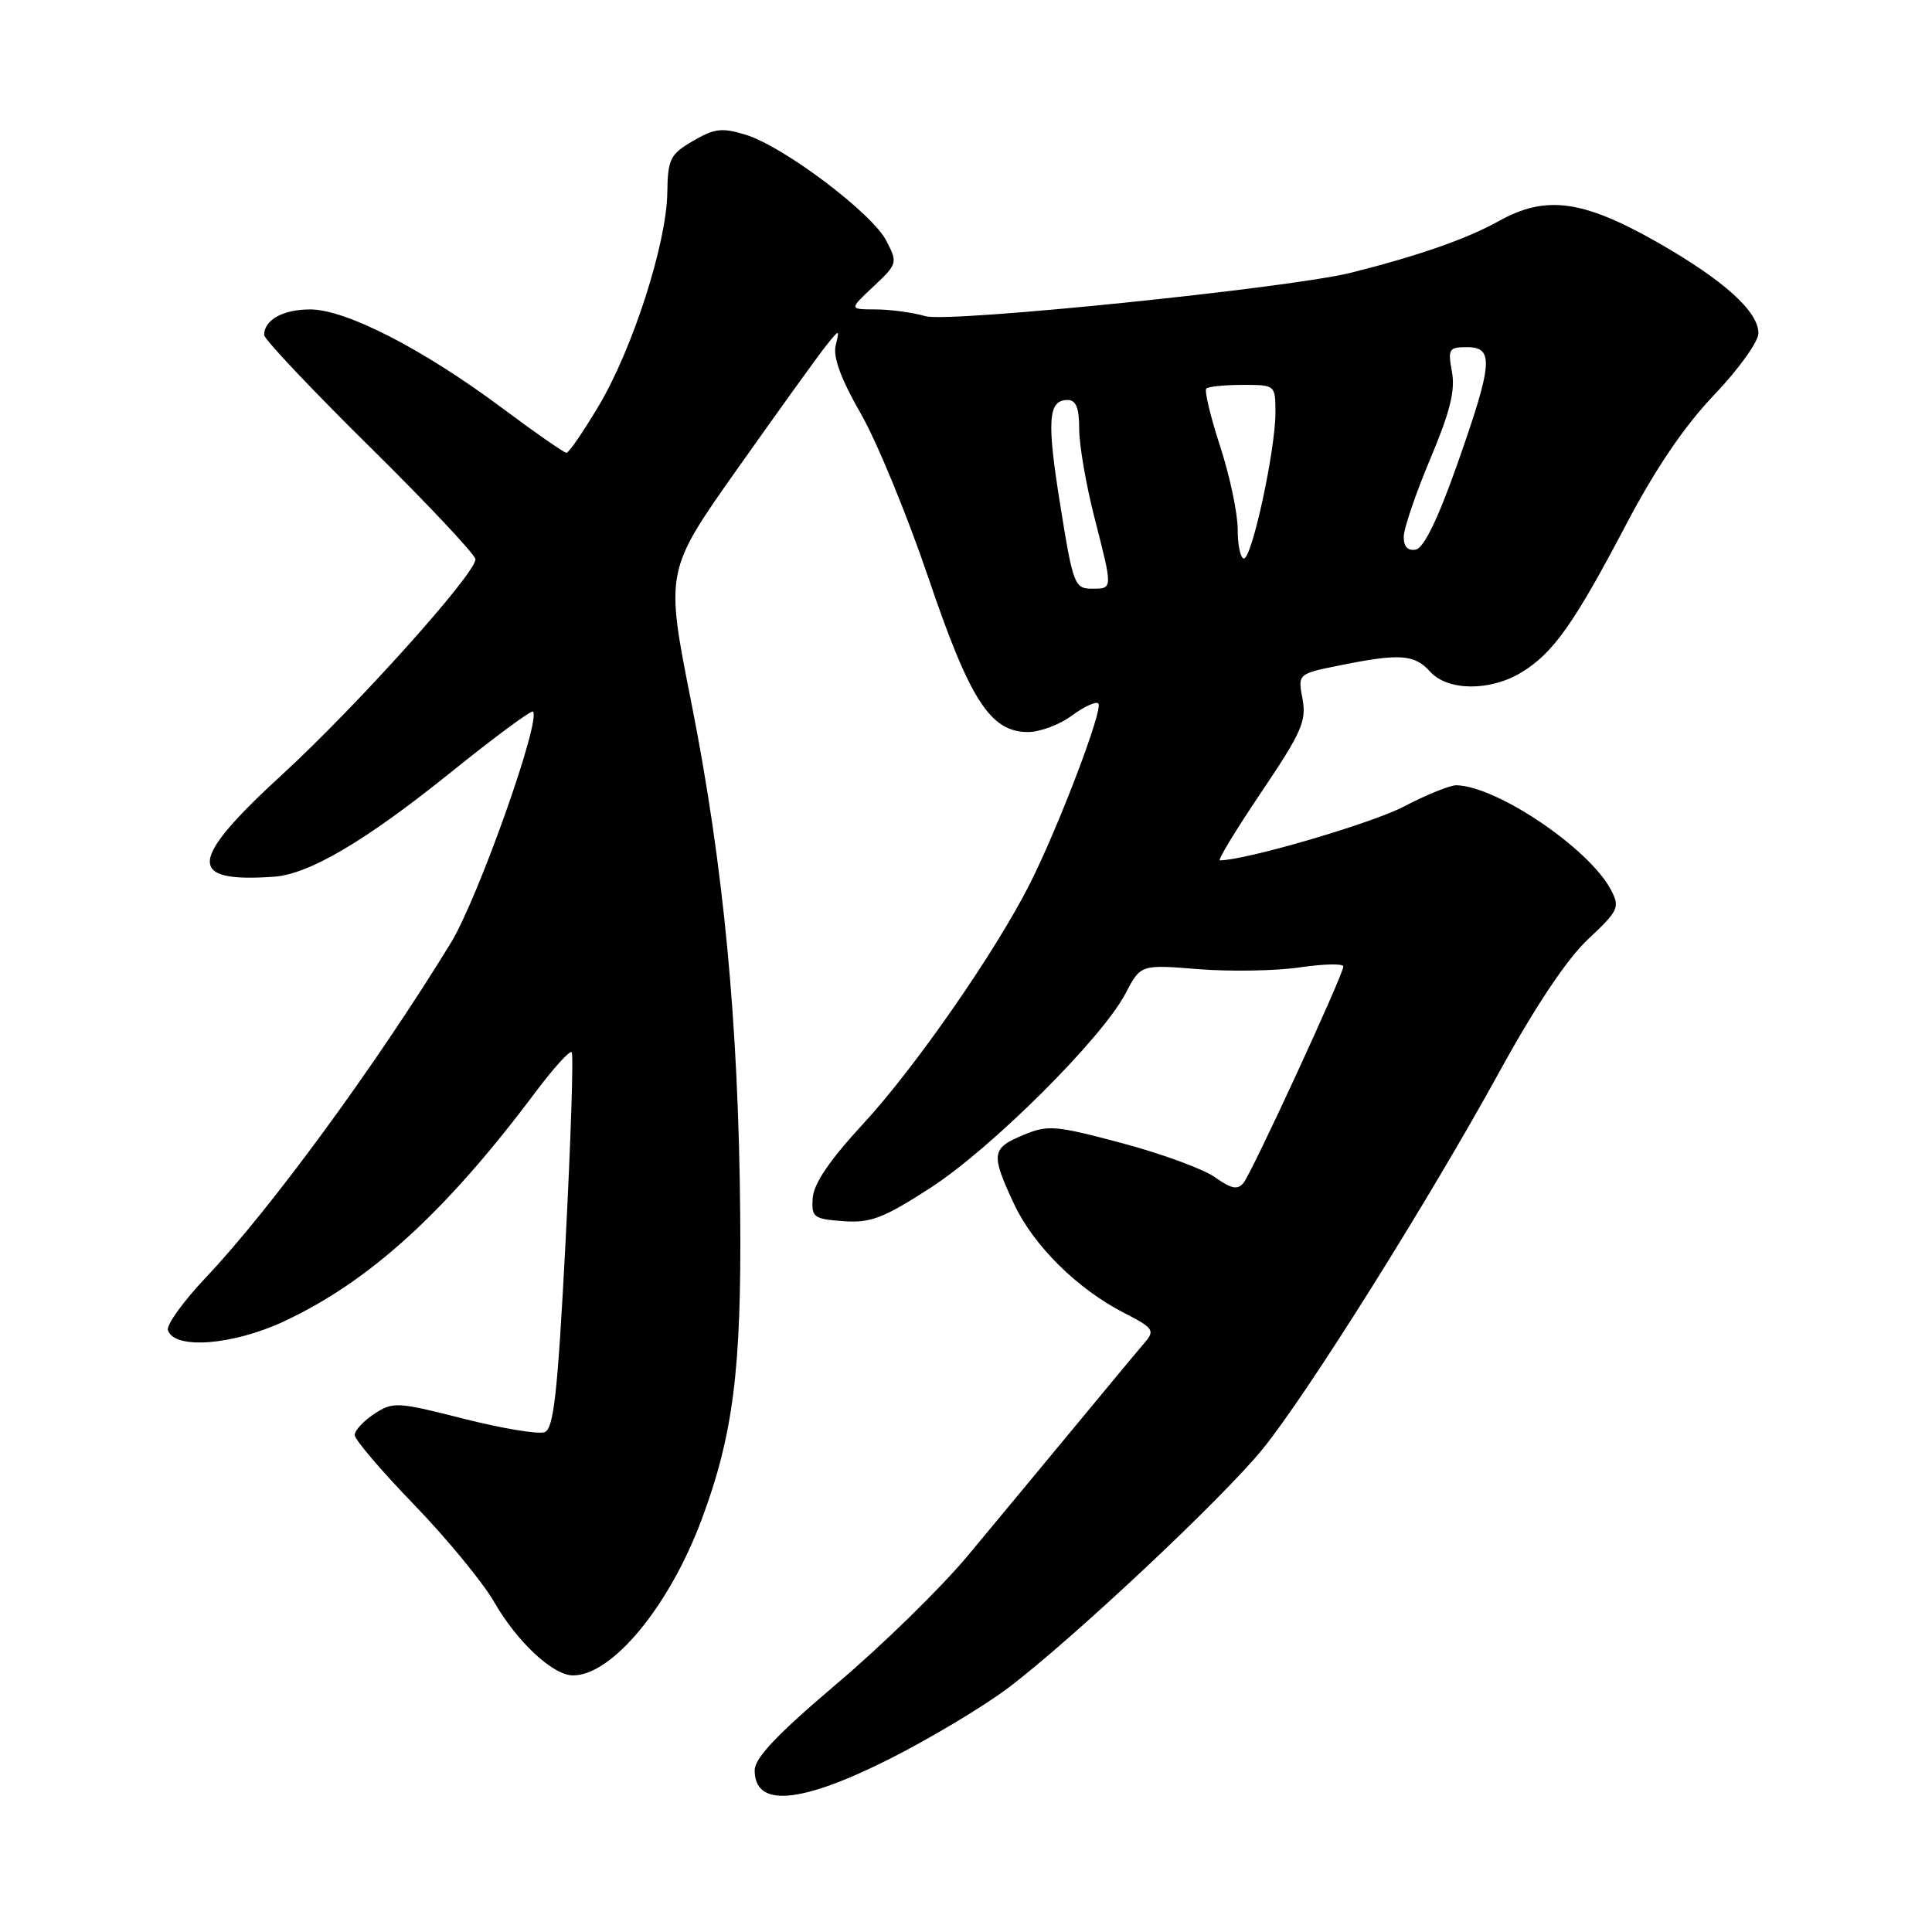 <?xml version="1.0" encoding="UTF-8" standalone="no"?>
<!DOCTYPE svg PUBLIC "-//W3C//DTD SVG 1.1//EN" "http://www.w3.org/Graphics/SVG/1.1/DTD/svg11.dtd" >
<svg xmlns="http://www.w3.org/2000/svg" xmlns:xlink="http://www.w3.org/1999/xlink" version="1.1" viewBox="0 0 256 256">
 <g >
 <path fill="currentColor"
d=" M 117.77 233.12 C 123.12 230.43 130.21 226.19 133.53 223.70 C 141.91 217.39 161.93 198.62 167.31 192.00 C 173.16 184.82 189.32 159.06 198.69 142.00 C 203.48 133.28 207.64 127.06 210.43 124.45 C 214.47 120.66 214.67 120.23 213.47 117.93 C 210.61 112.46 198.42 104.20 193.00 104.05 C 192.18 104.02 189.03 105.30 186.00 106.88 C 181.71 109.12 165.03 114.00 161.64 114.00 C 161.31 114.00 163.78 109.94 167.13 104.97 C 172.45 97.08 173.14 95.53 172.59 92.62 C 171.96 89.28 171.96 89.28 177.65 88.14 C 185.52 86.56 187.42 86.70 189.50 89.00 C 191.84 91.58 197.47 91.62 201.63 89.08 C 205.81 86.53 208.58 82.62 215.47 69.50 C 219.35 62.12 223.18 56.47 227.12 52.34 C 230.36 48.95 233.00 45.27 233.00 44.16 C 233.00 41.26 228.41 37.13 219.64 32.12 C 209.71 26.47 204.81 25.82 198.57 29.31 C 194.37 31.65 187.90 33.91 179.00 36.14 C 170.88 38.17 125.74 42.79 122.65 41.90 C 120.92 41.40 117.94 41.00 116.01 41.00 C 112.50 40.99 112.50 40.99 115.75 37.95 C 118.92 34.97 118.96 34.83 117.45 31.91 C 115.56 28.24 103.84 19.40 98.82 17.86 C 95.68 16.89 94.67 17.01 91.82 18.68 C 88.79 20.45 88.49 21.06 88.42 25.56 C 88.31 32.31 83.84 46.19 79.35 53.75 C 77.30 57.19 75.38 60.00 75.06 60.00 C 74.75 60.00 70.89 57.32 66.50 54.04 C 56.02 46.23 45.83 41.00 41.10 41.00 C 37.49 41.00 35.00 42.39 35.00 44.39 C 35.00 44.94 41.30 51.61 49.00 59.21 C 56.70 66.81 63.00 73.52 63.00 74.11 C 63.00 76.03 47.27 93.56 37.49 102.54 C 24.91 114.09 24.66 116.98 36.31 116.17 C 40.94 115.85 48.41 111.45 59.62 102.43 C 65.45 97.73 70.40 94.07 70.62 94.29 C 71.73 95.40 63.33 119.06 59.75 124.92 C 49.84 141.11 35.85 160.22 27.29 169.26 C 24.29 172.43 22.02 175.58 22.25 176.26 C 23.10 178.86 30.85 178.26 37.67 175.07 C 49.01 169.76 59.07 160.59 70.95 144.72 C 73.33 141.55 75.49 139.16 75.75 139.42 C 76.01 139.68 75.64 150.98 74.94 164.54 C 73.89 184.60 73.38 189.30 72.17 189.77 C 71.35 190.08 66.52 189.28 61.44 187.99 C 52.64 185.75 52.08 185.72 49.60 187.34 C 48.17 188.28 47.00 189.54 47.00 190.15 C 47.00 190.75 50.54 194.90 54.86 199.37 C 59.18 203.84 63.95 209.63 65.45 212.23 C 68.52 217.57 73.27 222.00 75.93 222.00 C 81.11 222.00 88.66 212.86 92.94 201.43 C 97.15 190.18 98.26 181.49 98.08 161.00 C 97.87 135.54 95.87 114.57 91.60 93.08 C 88.14 75.66 88.14 75.66 97.74 62.08 C 103.02 54.61 108.23 47.38 109.31 46.00 C 111.25 43.55 111.28 43.55 110.73 45.77 C 110.36 47.31 111.42 50.21 114.04 54.77 C 116.17 58.47 120.19 68.24 122.99 76.48 C 128.52 92.81 131.23 97.00 136.23 97.00 C 137.80 97.00 140.41 96.02 142.03 94.82 C 143.65 93.62 145.23 92.90 145.54 93.21 C 146.23 93.90 140.31 109.46 136.48 117.07 C 131.93 126.10 121.23 141.50 114.37 148.92 C 109.98 153.66 107.83 156.82 107.69 158.71 C 107.51 161.31 107.79 161.52 111.74 161.81 C 115.35 162.07 117.04 161.43 123.24 157.43 C 131.34 152.21 146.05 137.56 149.13 131.65 C 151.14 127.80 151.14 127.80 158.82 128.42 C 163.04 128.75 169.09 128.65 172.25 128.18 C 175.41 127.72 178.00 127.66 178.00 128.06 C 178.00 129.13 165.93 155.30 164.77 156.74 C 164.00 157.70 163.15 157.53 160.99 155.99 C 159.45 154.90 153.90 152.86 148.66 151.47 C 139.81 149.11 138.85 149.03 135.56 150.41 C 131.37 152.16 131.27 152.90 134.35 159.50 C 136.95 165.07 142.78 170.83 149.05 174.02 C 152.78 175.93 153.04 176.30 151.75 177.82 C 150.95 178.74 146.77 183.78 142.45 189.00 C 138.13 194.22 131.73 201.94 128.23 206.14 C 124.73 210.35 116.95 217.96 110.93 223.06 C 103.00 229.78 100.00 232.94 100.00 234.58 C 100.00 239.52 105.99 239.03 117.77 233.12 Z  M 140.51 67.05 C 138.68 55.70 138.87 53.00 141.47 53.00 C 142.58 53.00 143.00 54.06 143.00 56.84 C 143.00 58.95 143.90 64.20 145.00 68.50 C 147.48 78.21 147.49 78.00 144.63 78.00 C 142.40 78.00 142.17 77.40 140.51 67.05 Z  M 164.00 70.13 C 164.00 68.00 162.95 63.05 161.67 59.12 C 160.39 55.20 159.57 51.76 159.84 51.49 C 160.11 51.22 162.28 51.00 164.67 51.00 C 169.00 51.00 169.00 51.00 169.00 54.73 C 169.00 59.63 165.89 74.00 164.83 74.00 C 164.37 74.00 164.00 72.26 164.00 70.13 Z  M 186.00 71.15 C 186.00 70.06 187.58 65.42 189.50 60.85 C 192.13 54.61 192.85 51.73 192.39 49.27 C 191.83 46.25 191.98 46.00 194.39 46.00 C 197.99 46.00 197.81 48.14 193.10 61.50 C 190.57 68.69 188.67 72.61 187.61 72.82 C 186.56 73.03 186.00 72.45 186.00 71.15 Z "/>
</g>
</svg>